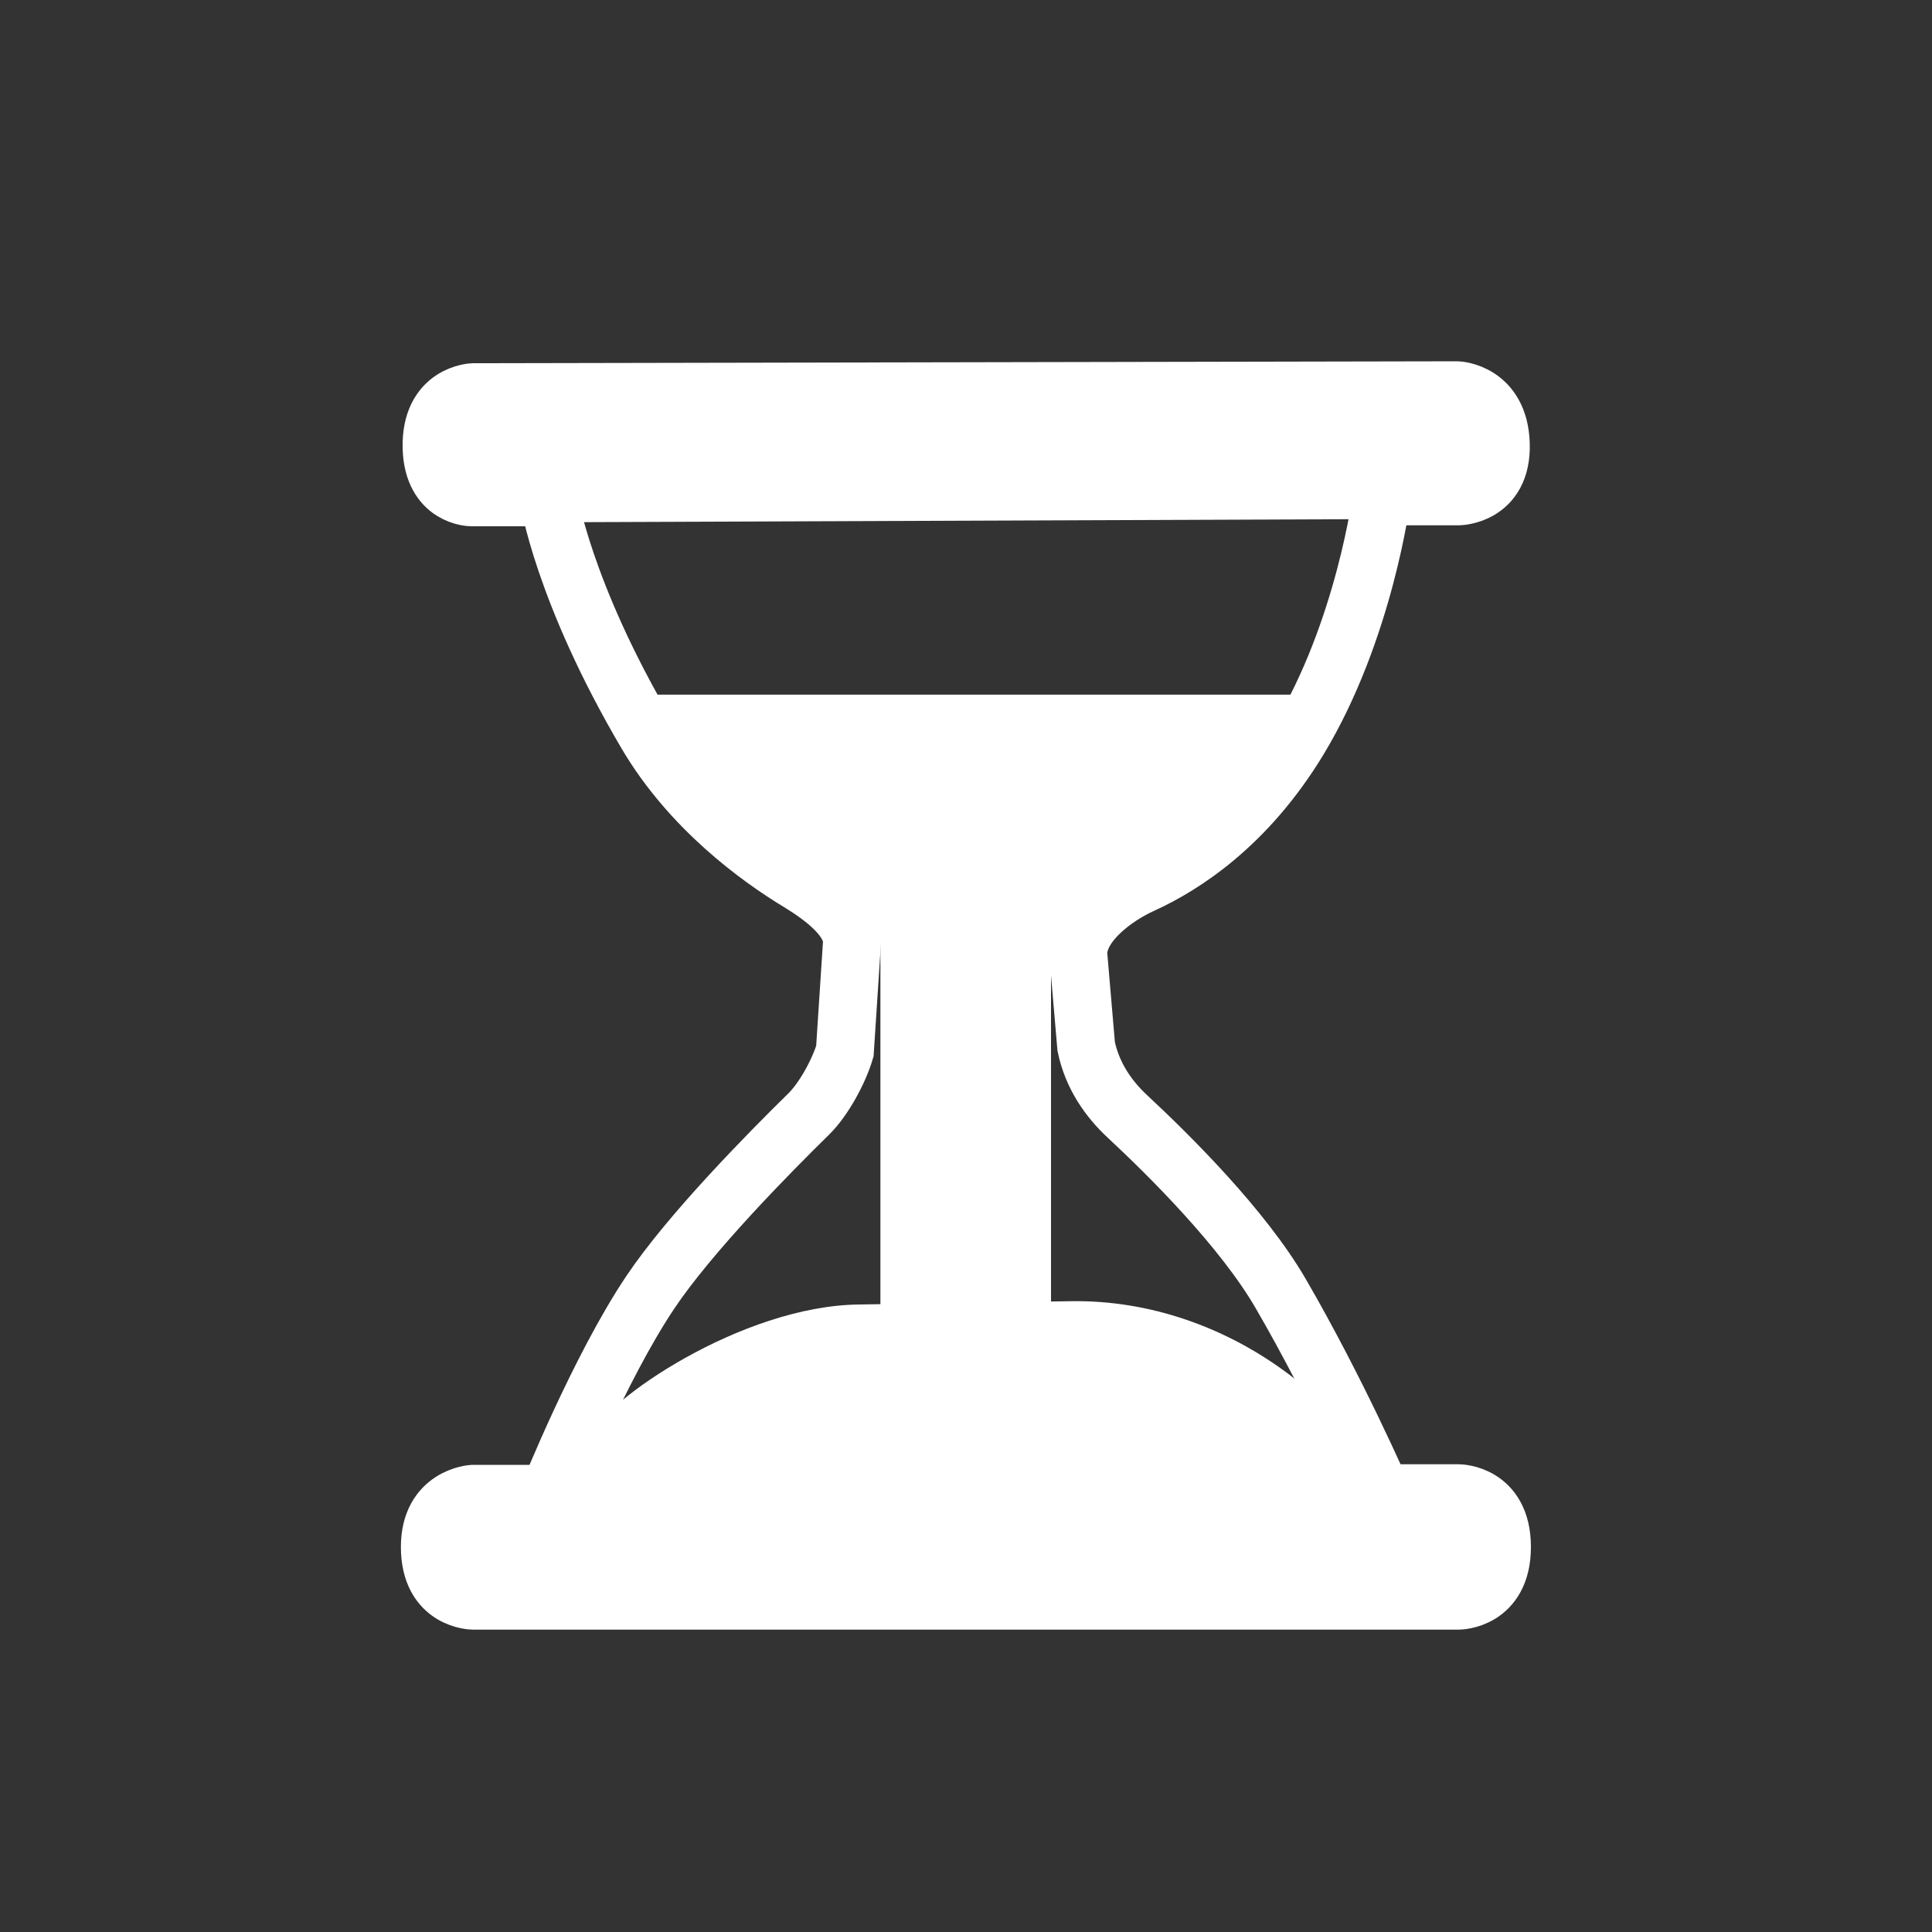<?xml version="1.0" encoding="UTF-8"?>
<svg id="Layer_2" data-name="Layer 2" xmlns="http://www.w3.org/2000/svg" viewBox="0 0 100 100">
  <rect x="0" y="0" width="100" height="100" fill="#333333" stroke="none"/>
  <path d="m24.5,20.3s-2.23.06-2.16,2.88c.07,2.56,2.07,2.56,2.07,2.56h3.98s.74,4.88,5.08,12.25c2.27,3.85,5.79,6.41,7.89,7.68,1.08.66,2.74,1.82,2.74,3.08l-.37,5.66c-.3,1.01-1.08,2.48-1.88,3.26-2.06,2.02-6.15,6.17-8.19,9.22-2.65,3.95-5.25,10.43-5.25,10.43h-3.94s-2.22.13-2.22,2.75c0,2.78,2.25,2.78,2.25,2.78h50.99s2.25,0,2.25-2.78-2.25-2.78-2.25-2.78h-3.97s-2.31-5.31-5.24-10.35c-1.96-3.37-5.76-7.14-7.9-9.13-1.01-.93-1.85-2.15-2.16-3.65l-.41-4.79c0-1.55,1.89-2.95,3.3-3.59,2.16-.98,5.44-3.09,8.11-7.5,3.42-5.66,4.3-12.59,4.3-12.59h3.97s2.27-.02,2.19-2.71-2.25-2.78-2.25-2.78l-50.92.1Z" style="fill: none; stroke: #fff; stroke-miterlimit: 10; stroke-width: 3px;"/>
  <polygon points="32.68 36.08 68.27 36.08 55.51 50.03 43.08 48.29 32.68 36.08" style="fill: #fff; stroke: #fff; stroke-miterlimit: 10; stroke-width: .25px;"/>
  <rect x="45.57" y="44.57" width="8.83" height="37.71" style="fill: #fff; stroke-width: 0px;"/>
  <path d="m44.5,67.52l10.91-.17c8.3-.14,14.96,5.82,16.11,9.94h0l5.13.4,1.03,3.13-3.82,2.03H24.77l-2.52-2.78,4.23-2.8,4.2-3.04h0c.5-1.63,7.67-6.66,13.82-6.71Z" style="fill: #fff; stroke-width: 0px;"/>
  <line x1="23.83" y1="23.55" x2="76.26" y2="23.35" style="fill: none; stroke: #fff; stroke-miterlimit: 10; stroke-width: 7px;"/>
</svg>